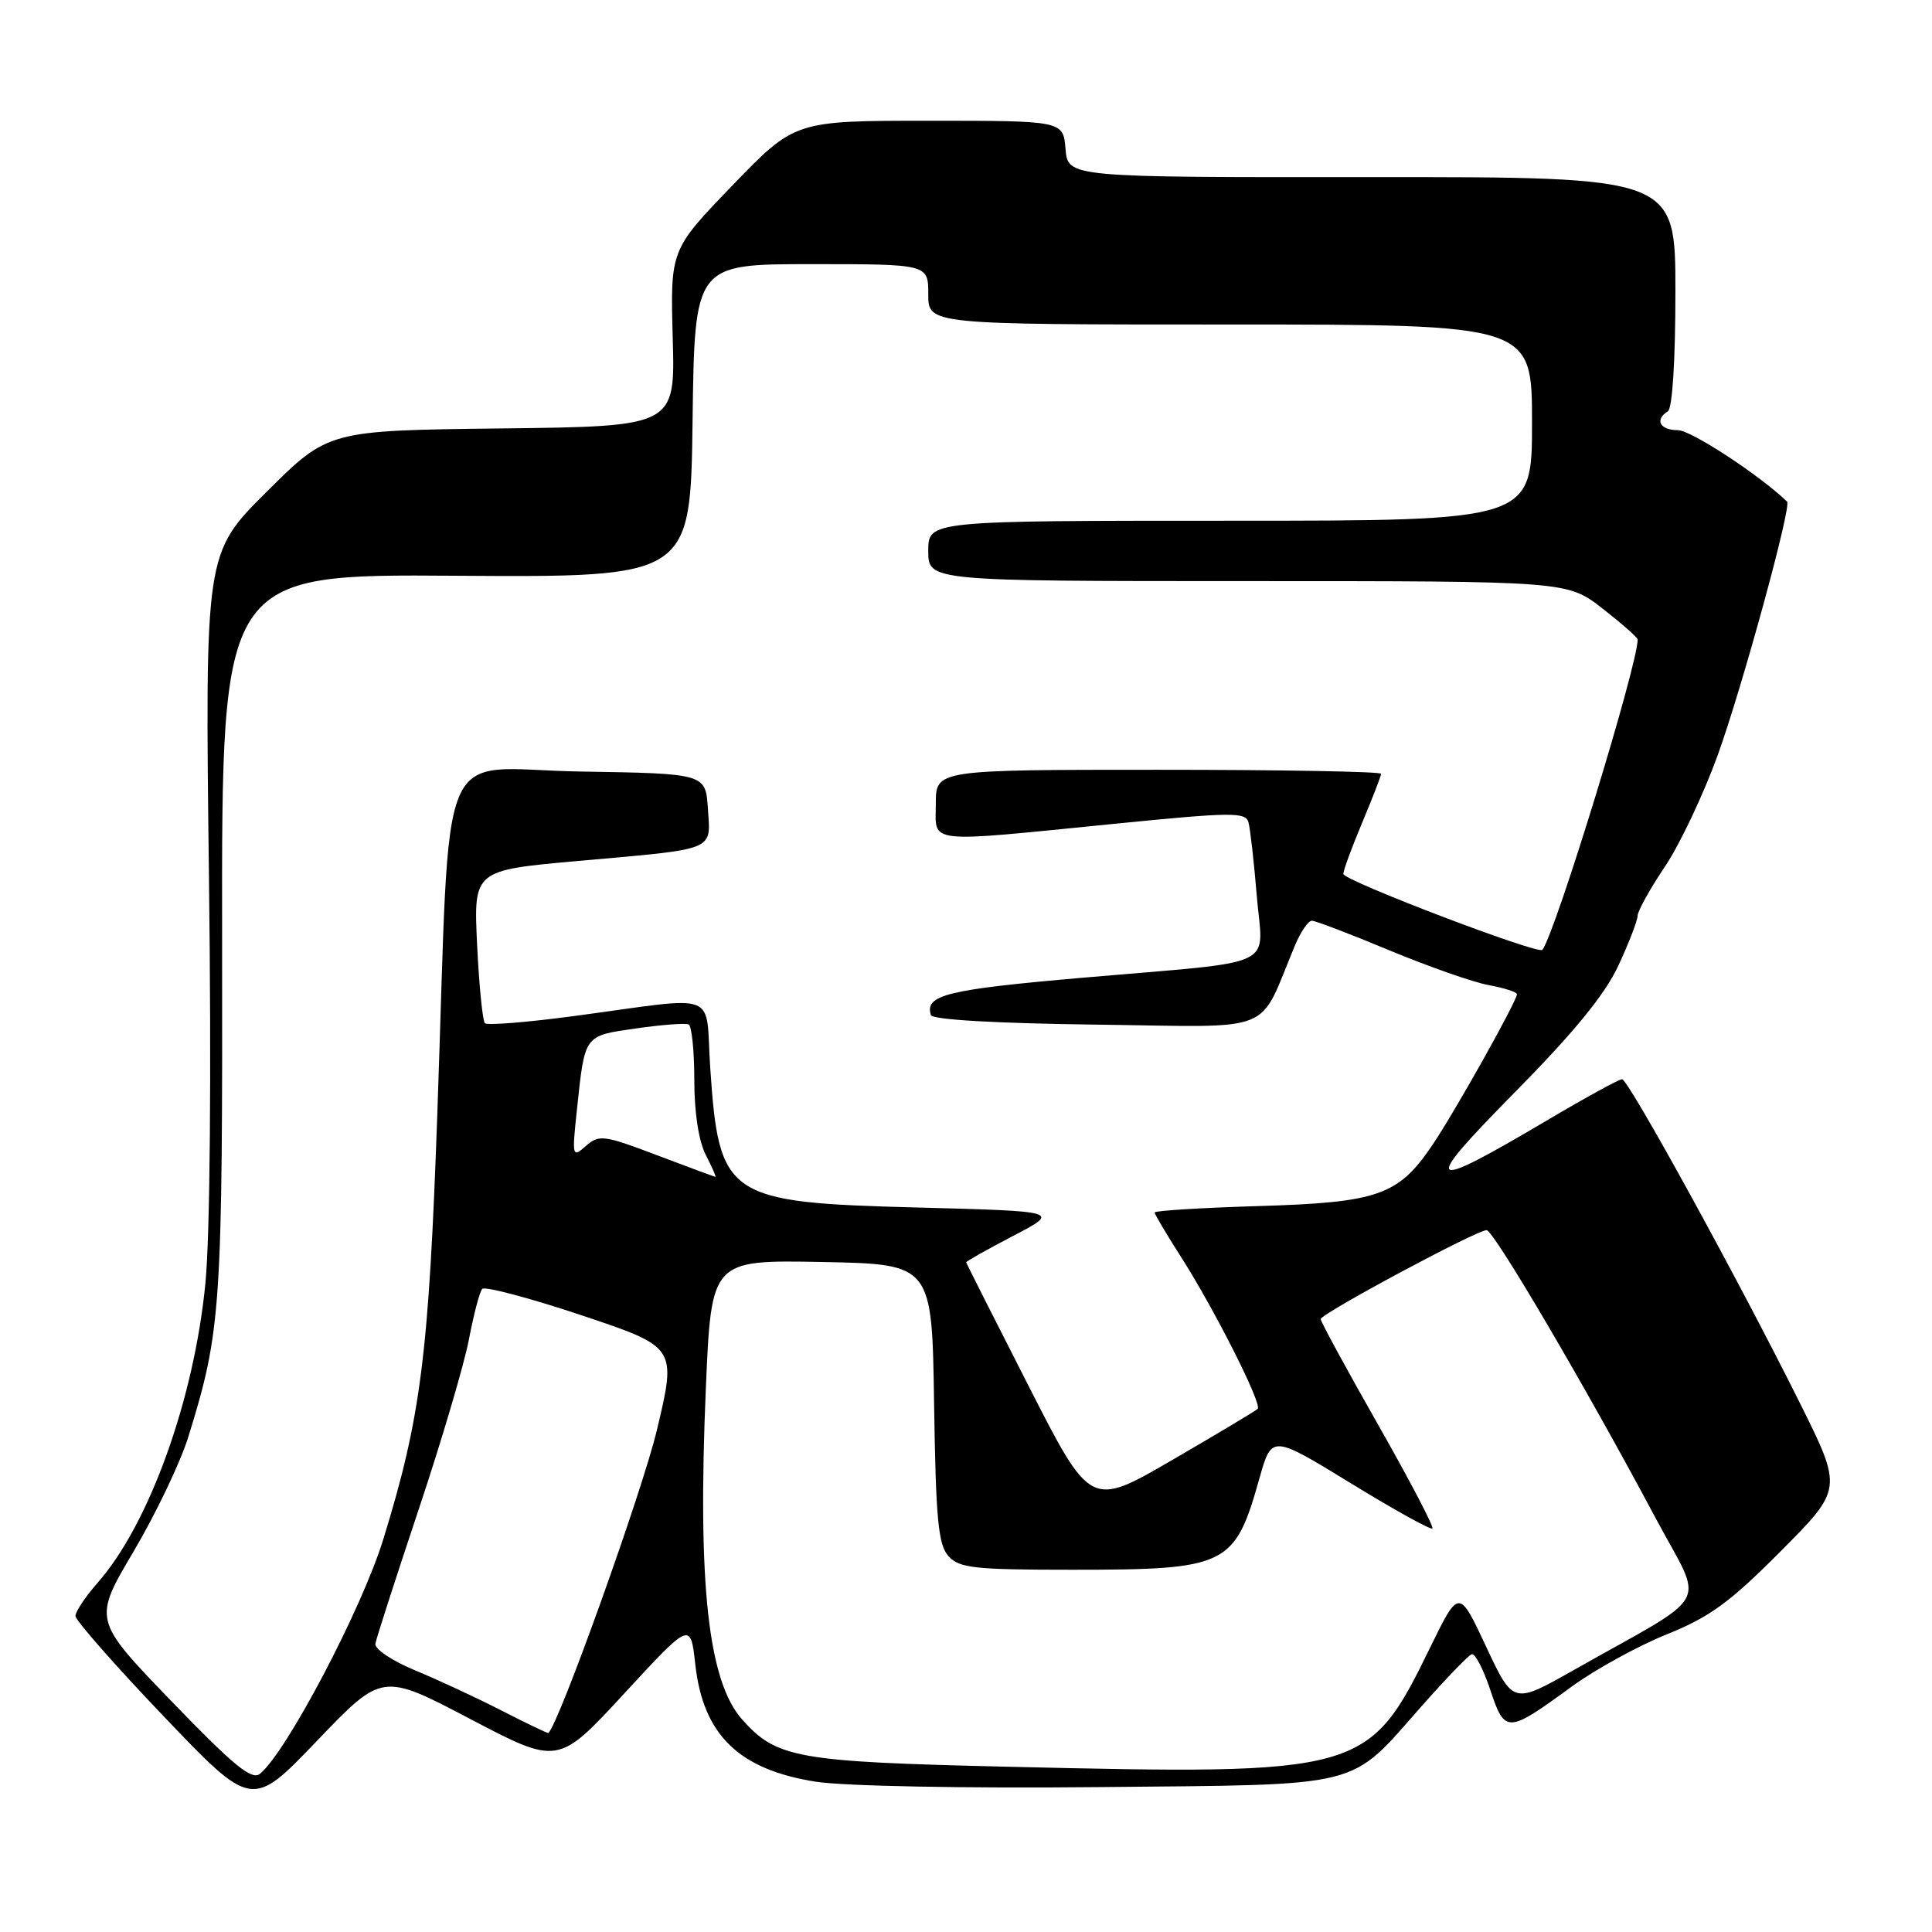 <?xml version="1.0" encoding="UTF-8" standalone="no"?>
<!DOCTYPE svg PUBLIC "-//W3C//DTD SVG 1.1//EN" "http://www.w3.org/Graphics/SVG/1.1/DTD/svg11.dtd" >
<svg xmlns="http://www.w3.org/2000/svg" xmlns:xlink="http://www.w3.org/1999/xlink" version="1.1" viewBox="0 0 256 256">
 <g >
 <path fill="currentColor"
d=" M 62.30 227.77 C 73.96 233.89 73.96 233.89 82.73 224.38 C 91.50 214.88 91.50 214.88 92.13 220.54 C 93.17 229.89 97.90 234.49 108.13 236.09 C 111.90 236.67 127.82 236.98 145.61 236.80 C 181.20 236.45 178.62 237.10 188.44 226.00 C 191.60 222.43 194.55 219.36 195.00 219.20 C 195.44 219.03 196.55 221.15 197.46 223.89 C 199.40 229.73 199.72 229.72 208.19 223.53 C 211.32 221.24 217.01 218.11 220.83 216.57 C 226.55 214.27 229.21 212.33 235.97 205.53 C 244.16 197.29 244.16 197.29 238.49 185.90 C 230.36 169.58 215.77 143.00 214.93 143.00 C 214.54 143.00 210.08 145.44 205.03 148.43 C 188.79 158.03 188.15 157.48 200.73 144.73 C 208.57 136.78 212.66 131.78 214.44 127.95 C 215.84 124.95 216.98 121.98 216.99 121.35 C 217.00 120.72 218.62 117.79 220.60 114.85 C 222.58 111.91 225.74 105.22 227.63 100.00 C 230.89 90.94 237.42 67.07 236.80 66.47 C 233.15 62.95 224.07 57.00 222.33 57.00 C 219.95 57.00 219.21 55.61 221.00 54.50 C 221.60 54.13 222.00 47.73 222.00 38.66 C 222.00 23.45 222.00 23.45 181.75 23.47 C 141.50 23.50 141.50 23.50 141.19 19.75 C 140.88 16.00 140.88 16.00 123.10 16.00 C 105.32 16.00 105.32 16.00 97.07 24.55 C 88.82 33.10 88.82 33.10 89.14 44.80 C 89.47 56.50 89.47 56.50 66.48 56.77 C 43.50 57.04 43.50 57.04 35.33 65.17 C 27.16 73.30 27.16 73.30 27.69 116.40 C 28.02 142.32 27.83 163.69 27.22 170.01 C 25.74 185.36 19.79 201.92 12.96 209.70 C 11.33 211.55 10.00 213.54 10.00 214.12 C 10.00 214.70 15.26 220.69 21.69 227.42 C 33.38 239.67 33.38 239.67 42.01 230.66 C 50.64 221.65 50.64 221.65 62.30 227.77 Z  M 22.71 225.41 C 12.33 214.65 12.33 214.65 17.70 205.58 C 20.65 200.58 23.93 193.73 24.97 190.34 C 29.31 176.32 29.50 173.47 29.43 123.79 C 29.37 76.07 29.37 76.07 60.43 76.29 C 91.50 76.50 91.50 76.50 91.77 55.75 C 92.04 35.00 92.04 35.00 107.52 35.00 C 123.00 35.00 123.00 35.00 123.00 39.00 C 123.00 43.00 123.00 43.00 163.00 43.00 C 203.00 43.00 203.00 43.00 203.00 56.00 C 203.00 69.00 203.00 69.00 163.00 69.00 C 123.00 69.00 123.00 69.00 123.00 73.00 C 123.00 77.00 123.00 77.00 165.34 77.00 C 207.67 77.00 207.67 77.00 212.34 80.63 C 214.90 82.63 217.00 84.48 217.00 84.74 C 217.00 88.12 206.17 123.41 204.38 125.86 C 203.88 126.54 178.00 116.67 178.00 115.80 C 178.00 115.33 179.12 112.27 180.50 109.00 C 181.87 105.73 183.00 102.82 183.00 102.53 C 183.00 102.24 169.72 102.00 153.50 102.00 C 124.00 102.00 124.00 102.00 124.00 106.50 C 124.00 111.88 122.26 111.69 147.75 109.15 C 163.21 107.61 165.05 107.59 165.43 108.96 C 165.66 109.81 166.16 114.19 166.53 118.71 C 167.33 128.50 169.99 127.25 143.50 129.55 C 125.41 131.12 122.51 131.84 123.35 134.50 C 123.54 135.12 132.01 135.60 145.34 135.77 C 169.49 136.07 166.57 137.24 171.60 125.25 C 172.35 123.46 173.35 122.00 173.83 122.00 C 174.30 122.00 178.92 123.76 184.09 125.92 C 189.27 128.07 195.19 130.15 197.25 130.53 C 199.31 130.91 201.00 131.45 201.00 131.74 C 201.00 132.65 192.75 147.37 189.78 151.75 C 185.28 158.40 182.60 159.34 166.75 159.81 C 159.19 160.04 153.00 160.42 153.00 160.66 C 153.00 160.90 154.57 163.55 156.49 166.55 C 160.93 173.50 167.27 186.06 166.65 186.68 C 166.39 186.94 161.30 189.99 155.34 193.45 C 144.50 199.75 144.50 199.75 136.28 183.62 C 131.76 174.76 128.04 167.39 128.03 167.26 C 128.01 167.13 130.81 165.56 134.25 163.76 C 140.50 160.50 140.50 160.50 121.50 160.00 C 96.26 159.34 95.27 158.67 94.11 141.50 C 93.41 131.11 95.73 132.00 76.15 134.62 C 69.91 135.46 64.56 135.89 64.25 135.58 C 63.95 135.28 63.48 130.60 63.22 125.18 C 62.75 115.32 62.75 115.32 76.62 114.08 C 95.08 112.44 94.17 112.81 93.80 107.17 C 93.50 102.50 93.50 102.50 76.84 102.23 C 57.48 101.91 59.76 96.44 57.95 147.50 C 56.82 179.57 55.78 187.79 50.78 203.99 C 47.94 213.19 38.01 232.09 34.46 235.03 C 33.37 235.94 31.00 234.00 22.71 225.41 Z  M 133.50 234.10 C 105.64 233.45 102.92 232.97 98.37 227.88 C 93.83 222.80 92.42 209.97 93.53 183.90 C 94.26 166.95 94.26 166.95 108.88 167.22 C 123.50 167.50 123.50 167.50 123.77 185.95 C 124.00 201.34 124.32 204.69 125.68 206.20 C 127.11 207.78 129.12 208.00 142.01 208.00 C 162.64 208.00 163.60 207.53 166.88 195.89 C 168.51 190.12 168.51 190.12 178.96 196.52 C 184.70 200.04 189.58 202.75 189.80 202.53 C 190.02 202.31 186.78 196.12 182.60 188.77 C 178.42 181.42 175.00 175.13 175.00 174.79 C 175.00 174.08 195.66 163.00 196.98 163.00 C 197.92 163.00 210.21 183.93 219.39 201.18 C 225.84 213.28 227.22 210.72 208.50 221.31 C 200.50 225.84 200.50 225.84 196.91 218.17 C 193.32 210.50 193.32 210.50 189.50 218.31 C 181.35 235.00 180.59 235.21 133.50 234.10 Z  M 66.50 226.68 C 63.20 224.98 58.02 222.58 55.00 221.33 C 51.93 220.06 49.60 218.49 49.74 217.78 C 49.87 217.08 52.45 209.07 55.48 200.00 C 58.51 190.93 61.50 180.80 62.13 177.50 C 62.76 174.20 63.55 171.18 63.89 170.79 C 64.23 170.41 70.17 171.98 77.08 174.29 C 89.66 178.50 89.66 178.50 87.04 189.50 C 85.10 197.63 74.04 228.50 72.66 229.63 C 72.57 229.70 69.80 228.37 66.50 226.68 Z  M 87.00 153.05 C 79.99 150.39 79.38 150.32 77.63 151.85 C 75.82 153.45 75.78 153.29 76.45 147.00 C 77.51 137.03 77.34 137.27 84.29 136.27 C 87.71 135.78 90.84 135.54 91.25 135.75 C 91.66 135.95 92.00 139.26 92.00 143.11 C 92.00 147.42 92.58 151.23 93.53 153.05 C 94.36 154.67 94.93 155.97 94.78 155.94 C 94.62 155.91 91.12 154.61 87.00 153.05 Z "/>
</g>
</svg>